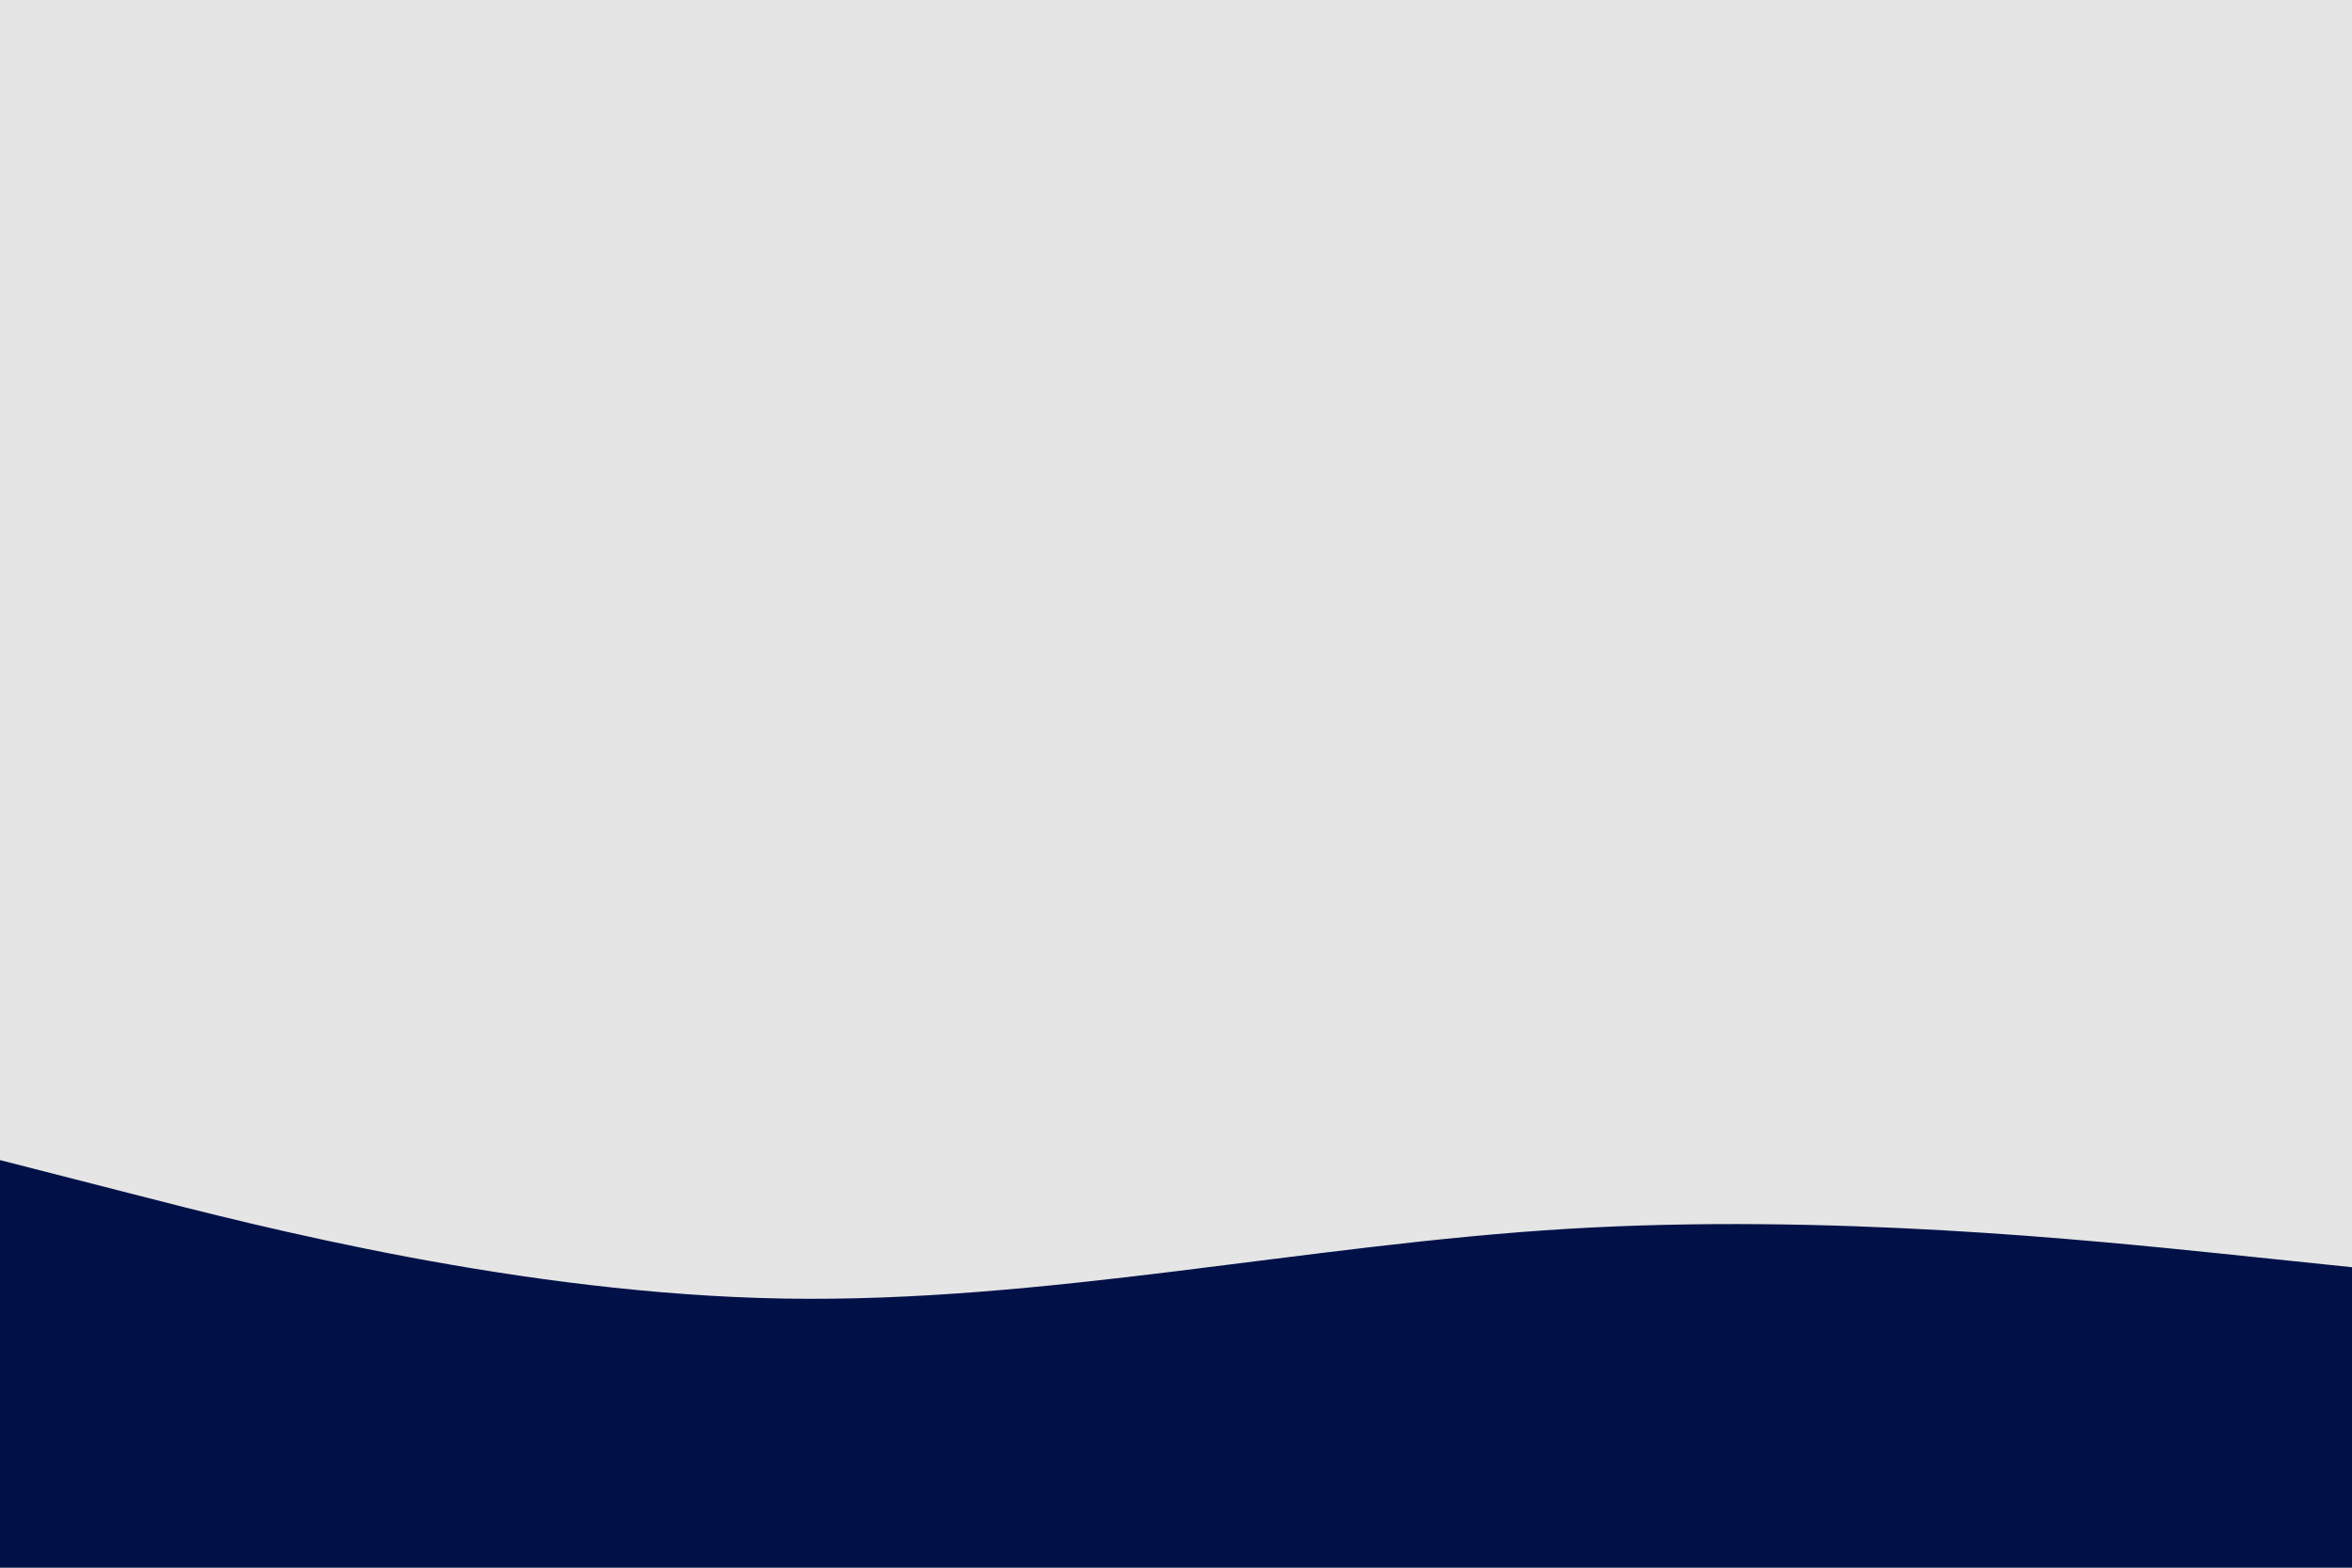 <svg id="visual" viewBox="0 0 900 600" width="900" height="600" xmlns="http://www.w3.org/2000/svg" xmlns:xlink="http://www.w3.org/1999/xlink" version="1.1"><rect x="0" y="0" width="900" height="600" fill="#e5e5e5"></rect><path d="M0 444L50 456.8C100 469.7 200 495.3 300 497C400 498.7 500 476.3 600 470.3C700 464.3 800 474.7 850 479.8L900 485L900 601L850 601C800 601 700 601 600 601C500 601 400 601 300 601C200 601 100 601 50 601L0 601Z" fill="#011148" stroke-linecap="round" stroke-linejoin="miter"></path></svg>